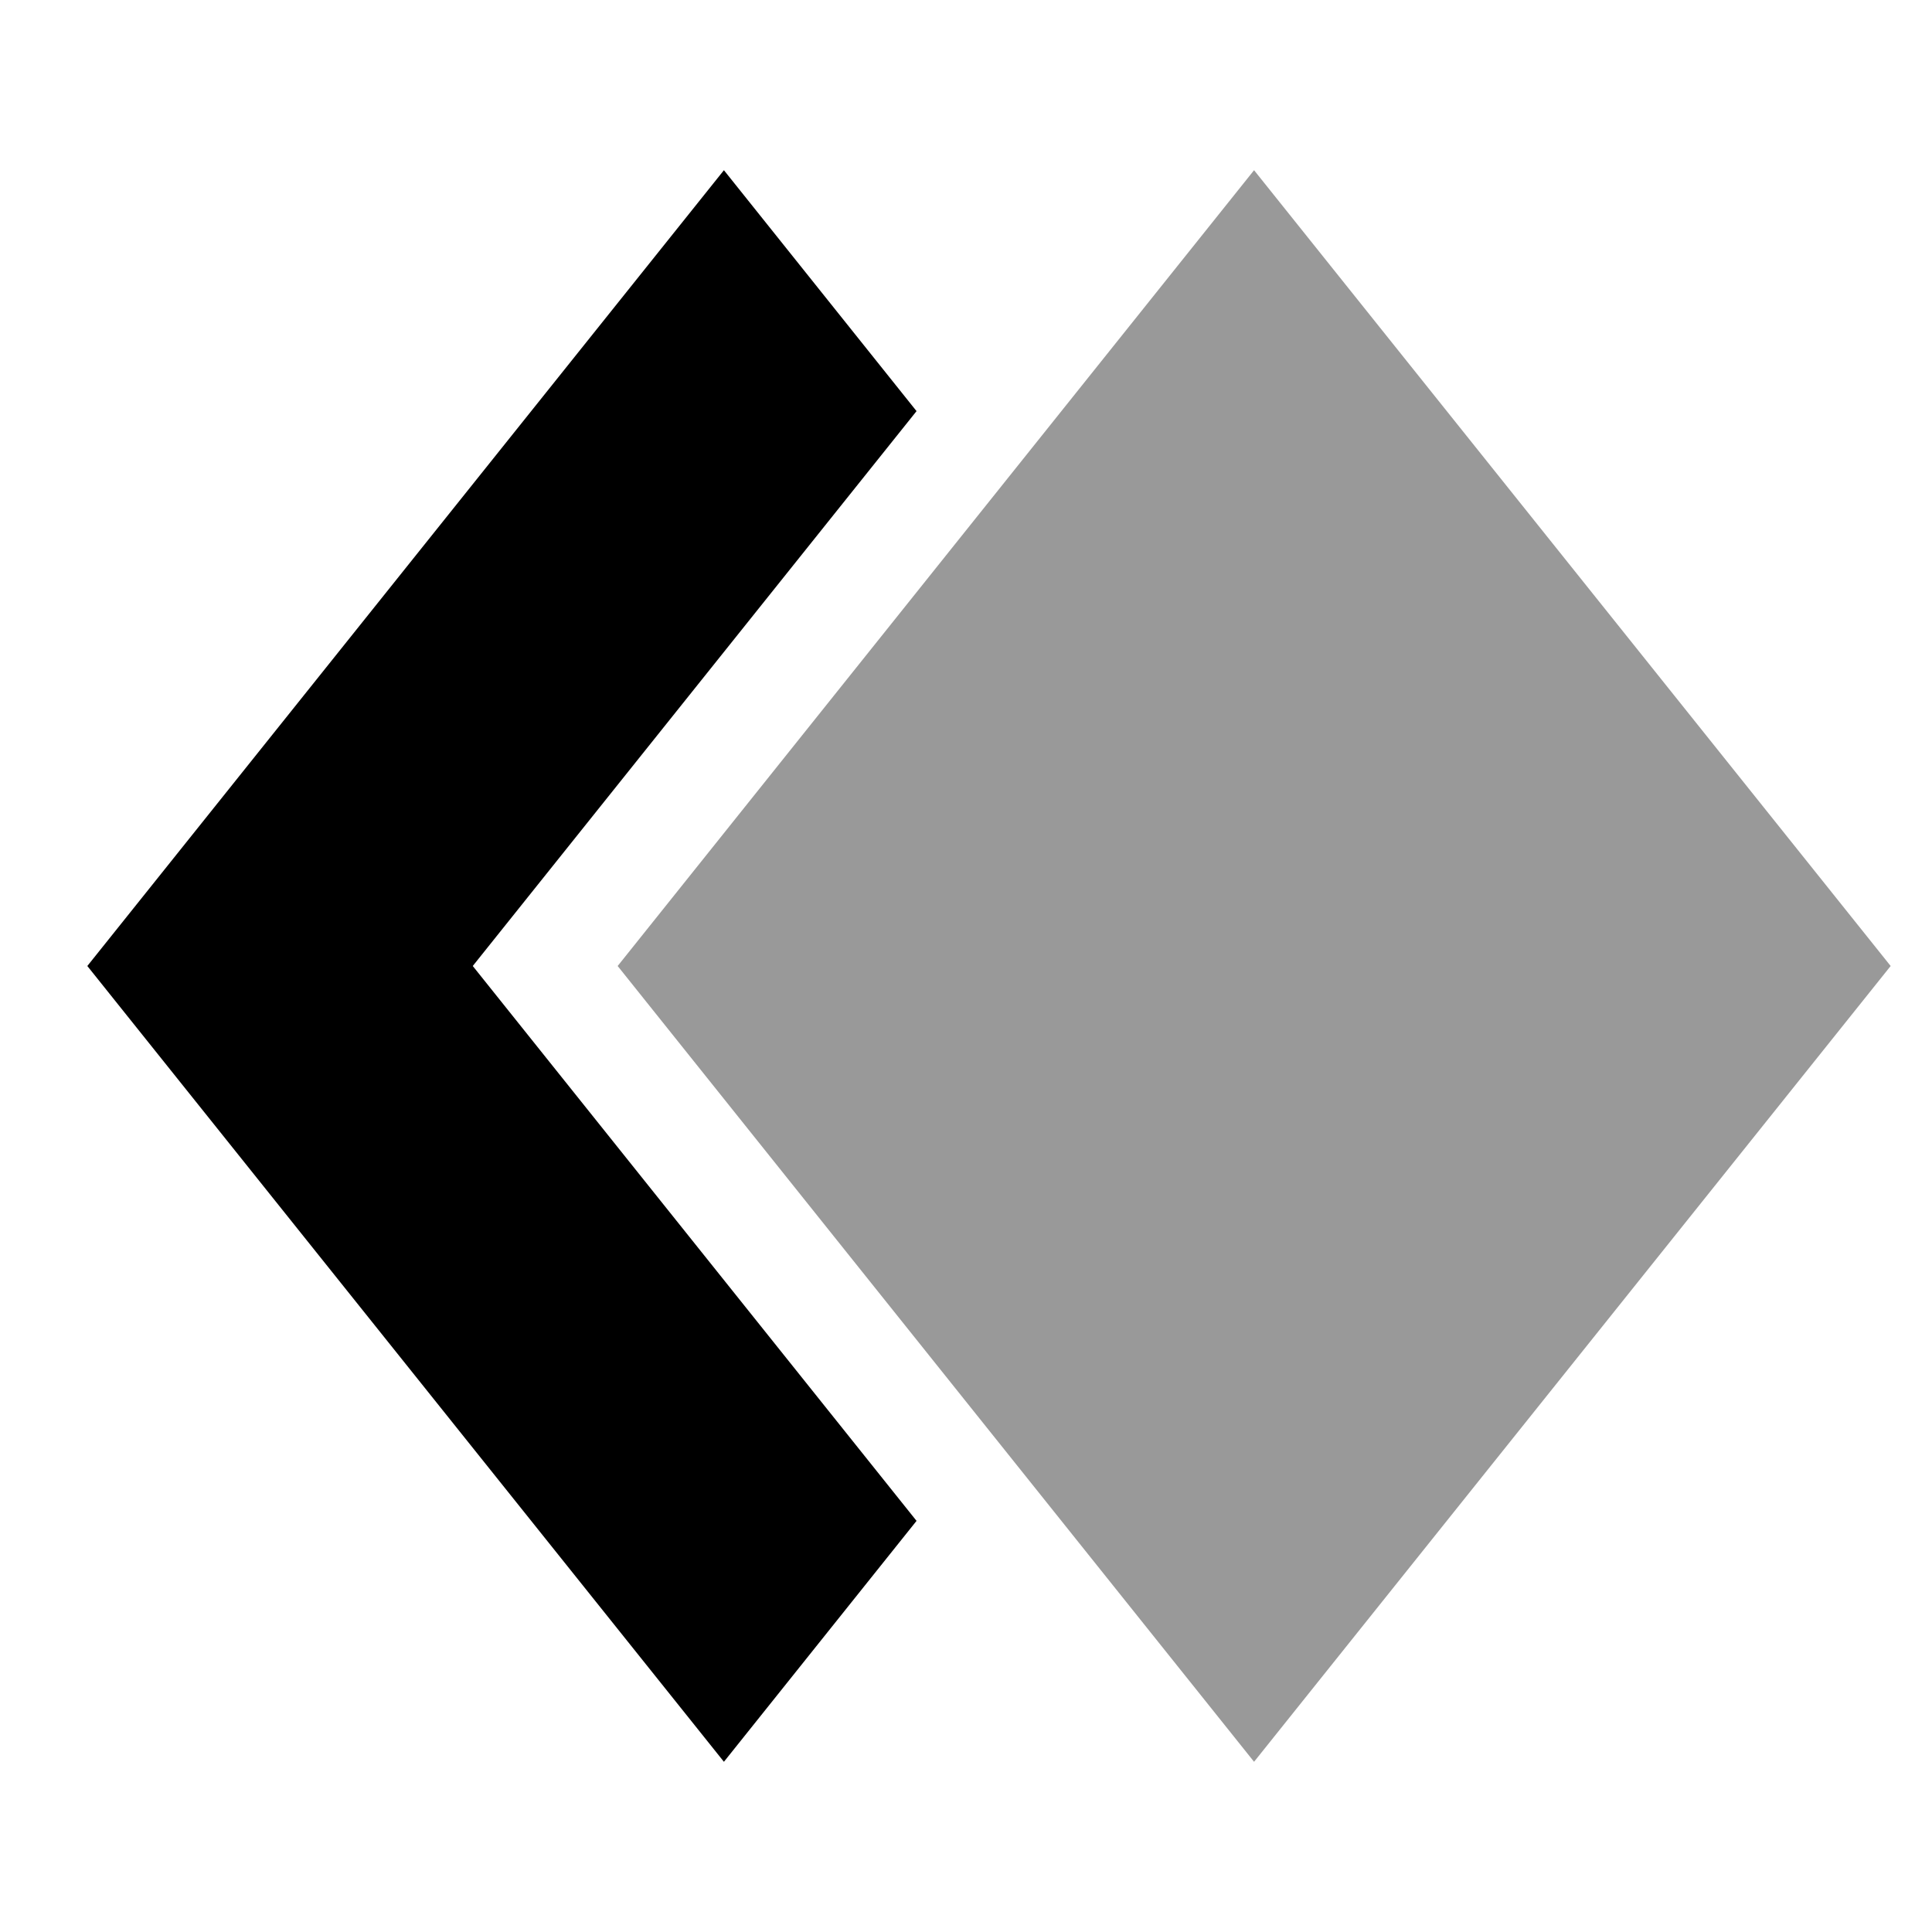 <svg xmlns="http://www.w3.org/2000/svg" viewBox="0 0 1000 1000" width="1000" height="1000">
<path d="M978.6 500l-329.5 411.9-329.4-411.9 329.4-411.9z" opacity="0.4"/>
<path d="M474.4 787.2l-99.7 124.7-329.5-411.9 329.5-411.9 99.7 124.7-229.7 287.2z"/>
</svg>
